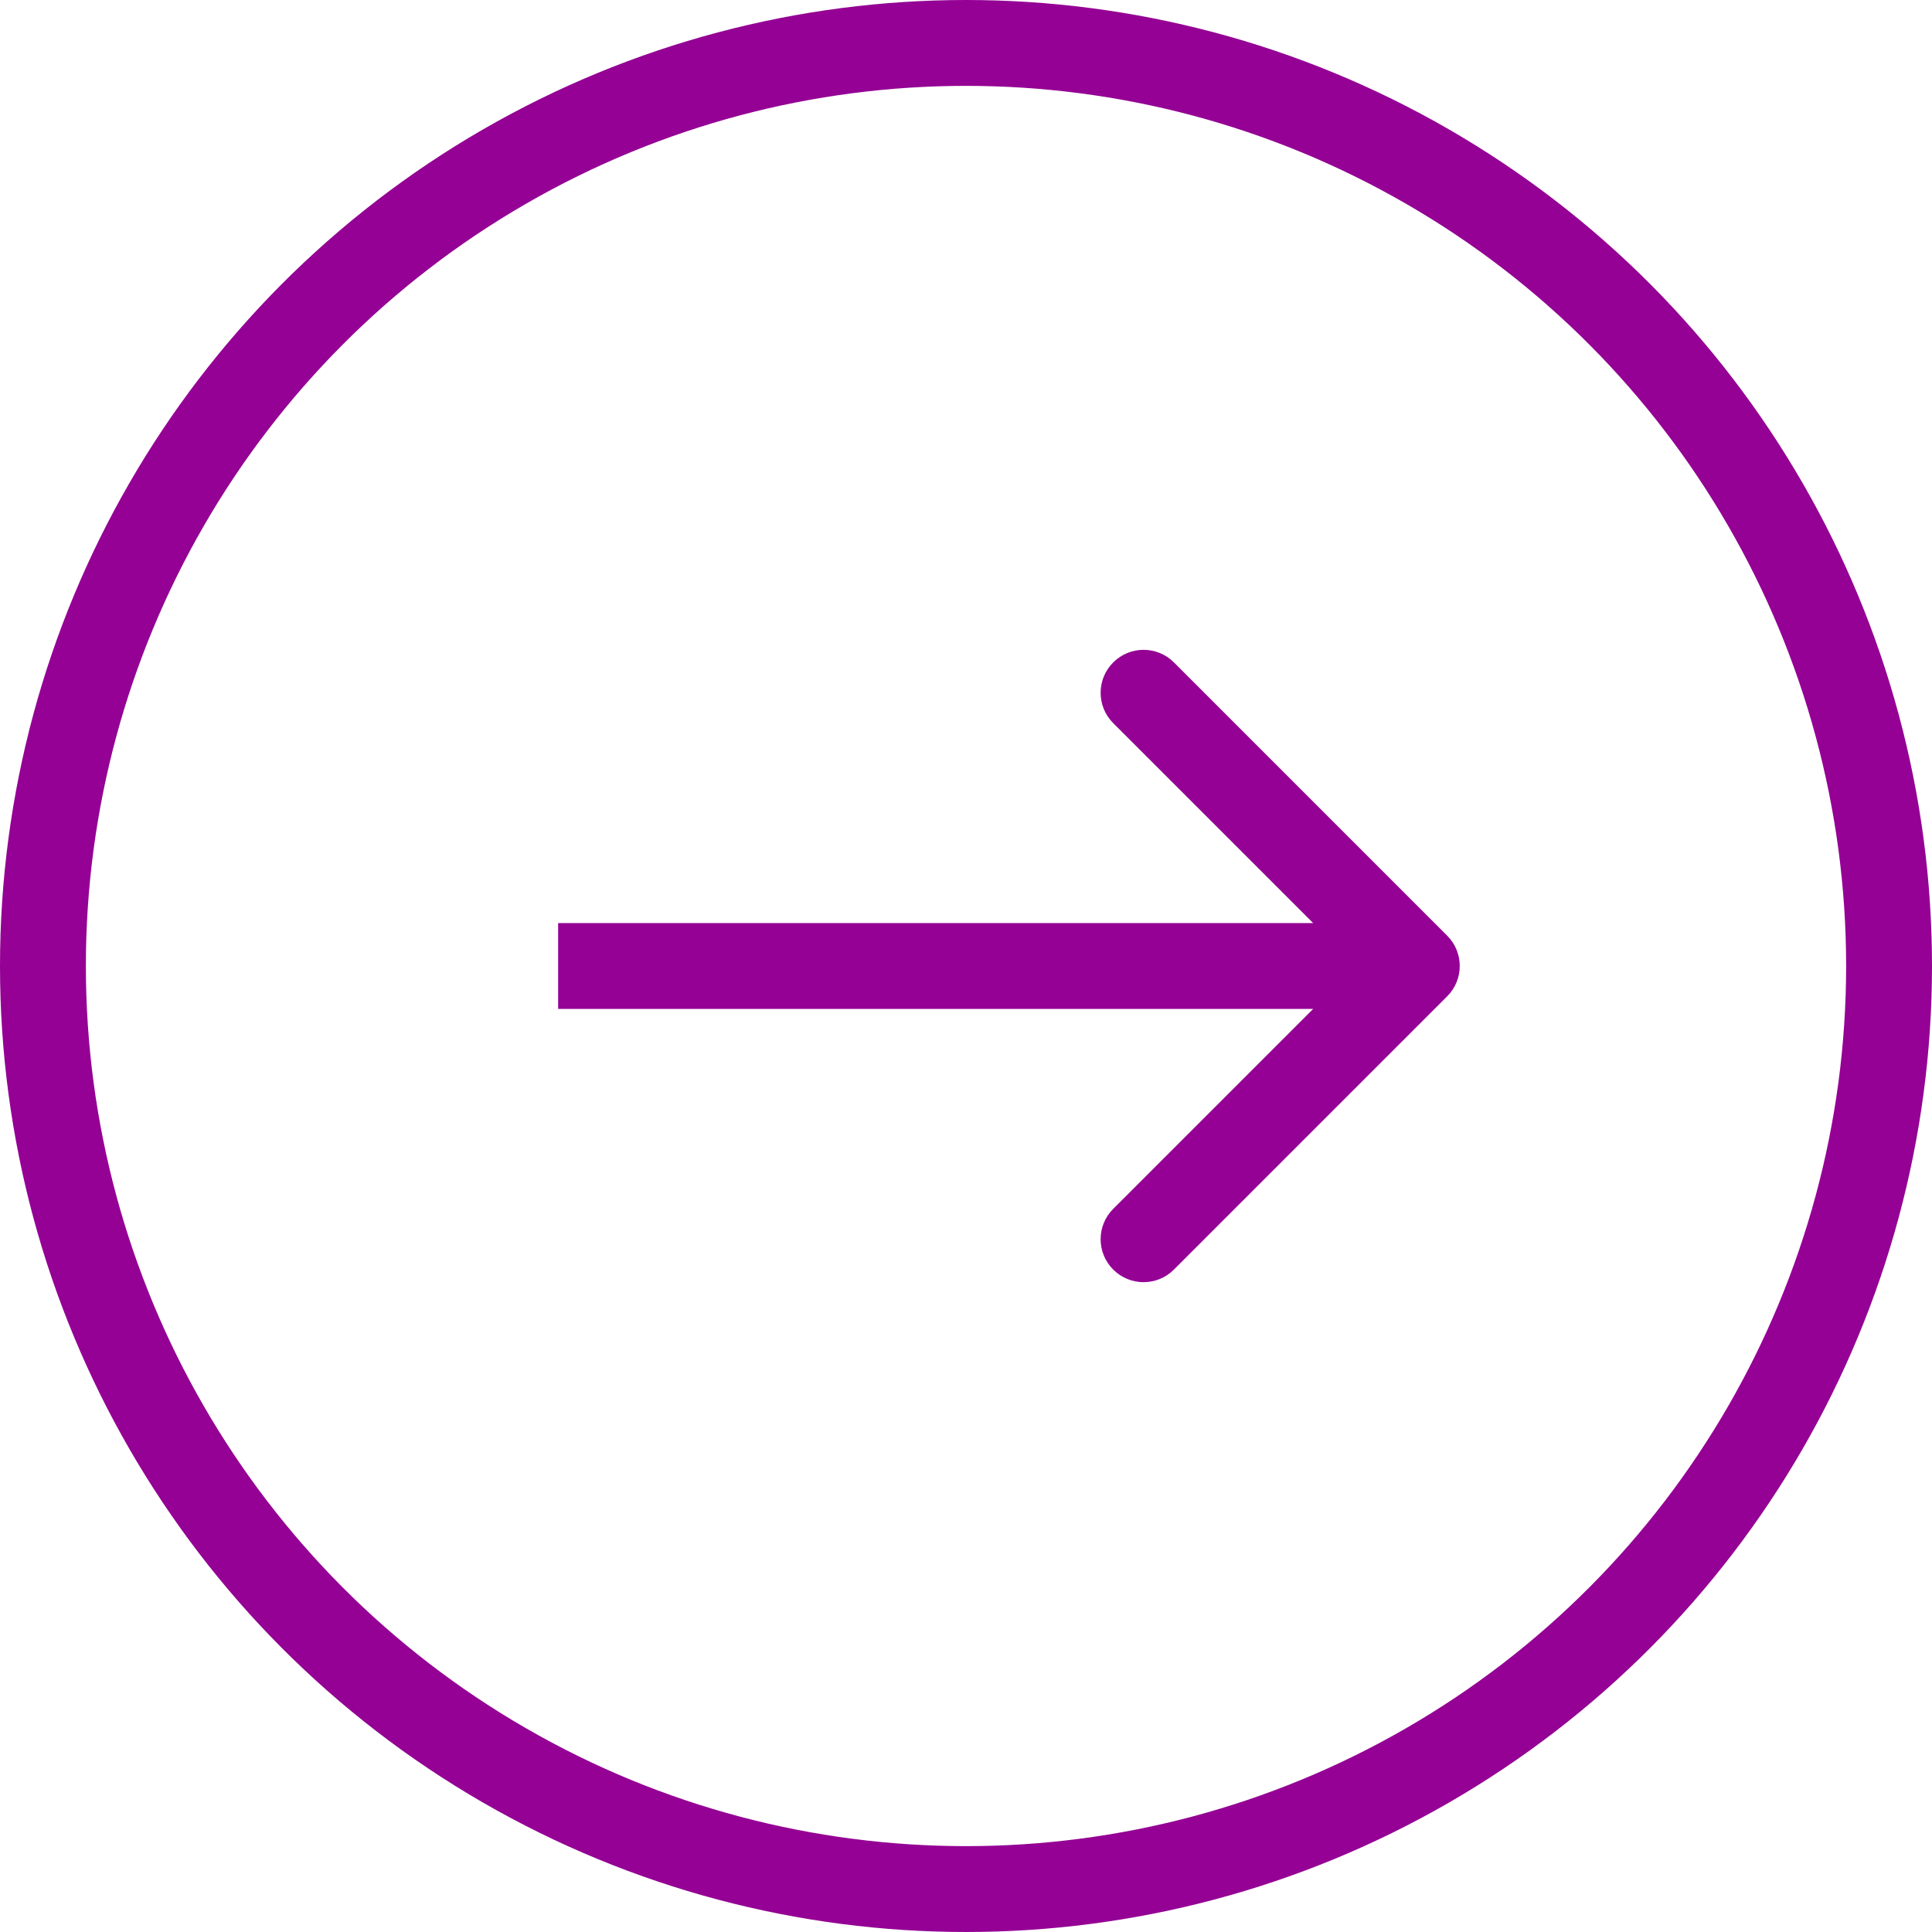 <svg width="45" height="45" viewBox="0 0 45 45" fill="none" xmlns="http://www.w3.org/2000/svg">
<circle cx="22.5" cy="22.5" r="21.5" stroke="#940194" stroke-width="2"/>
<path d="M33.707 23.207C34.098 22.817 34.098 22.183 33.707 21.793L27.343 15.429C26.953 15.038 26.32 15.038 25.929 15.429C25.538 15.819 25.538 16.453 25.929 16.843L31.586 22.5L25.929 28.157C25.538 28.547 25.538 29.18 25.929 29.571C26.32 29.962 26.953 29.962 27.343 29.571L33.707 23.207ZM13 23.5H33V21.5H13V23.5Z" fill="#940194"/>
</svg>
